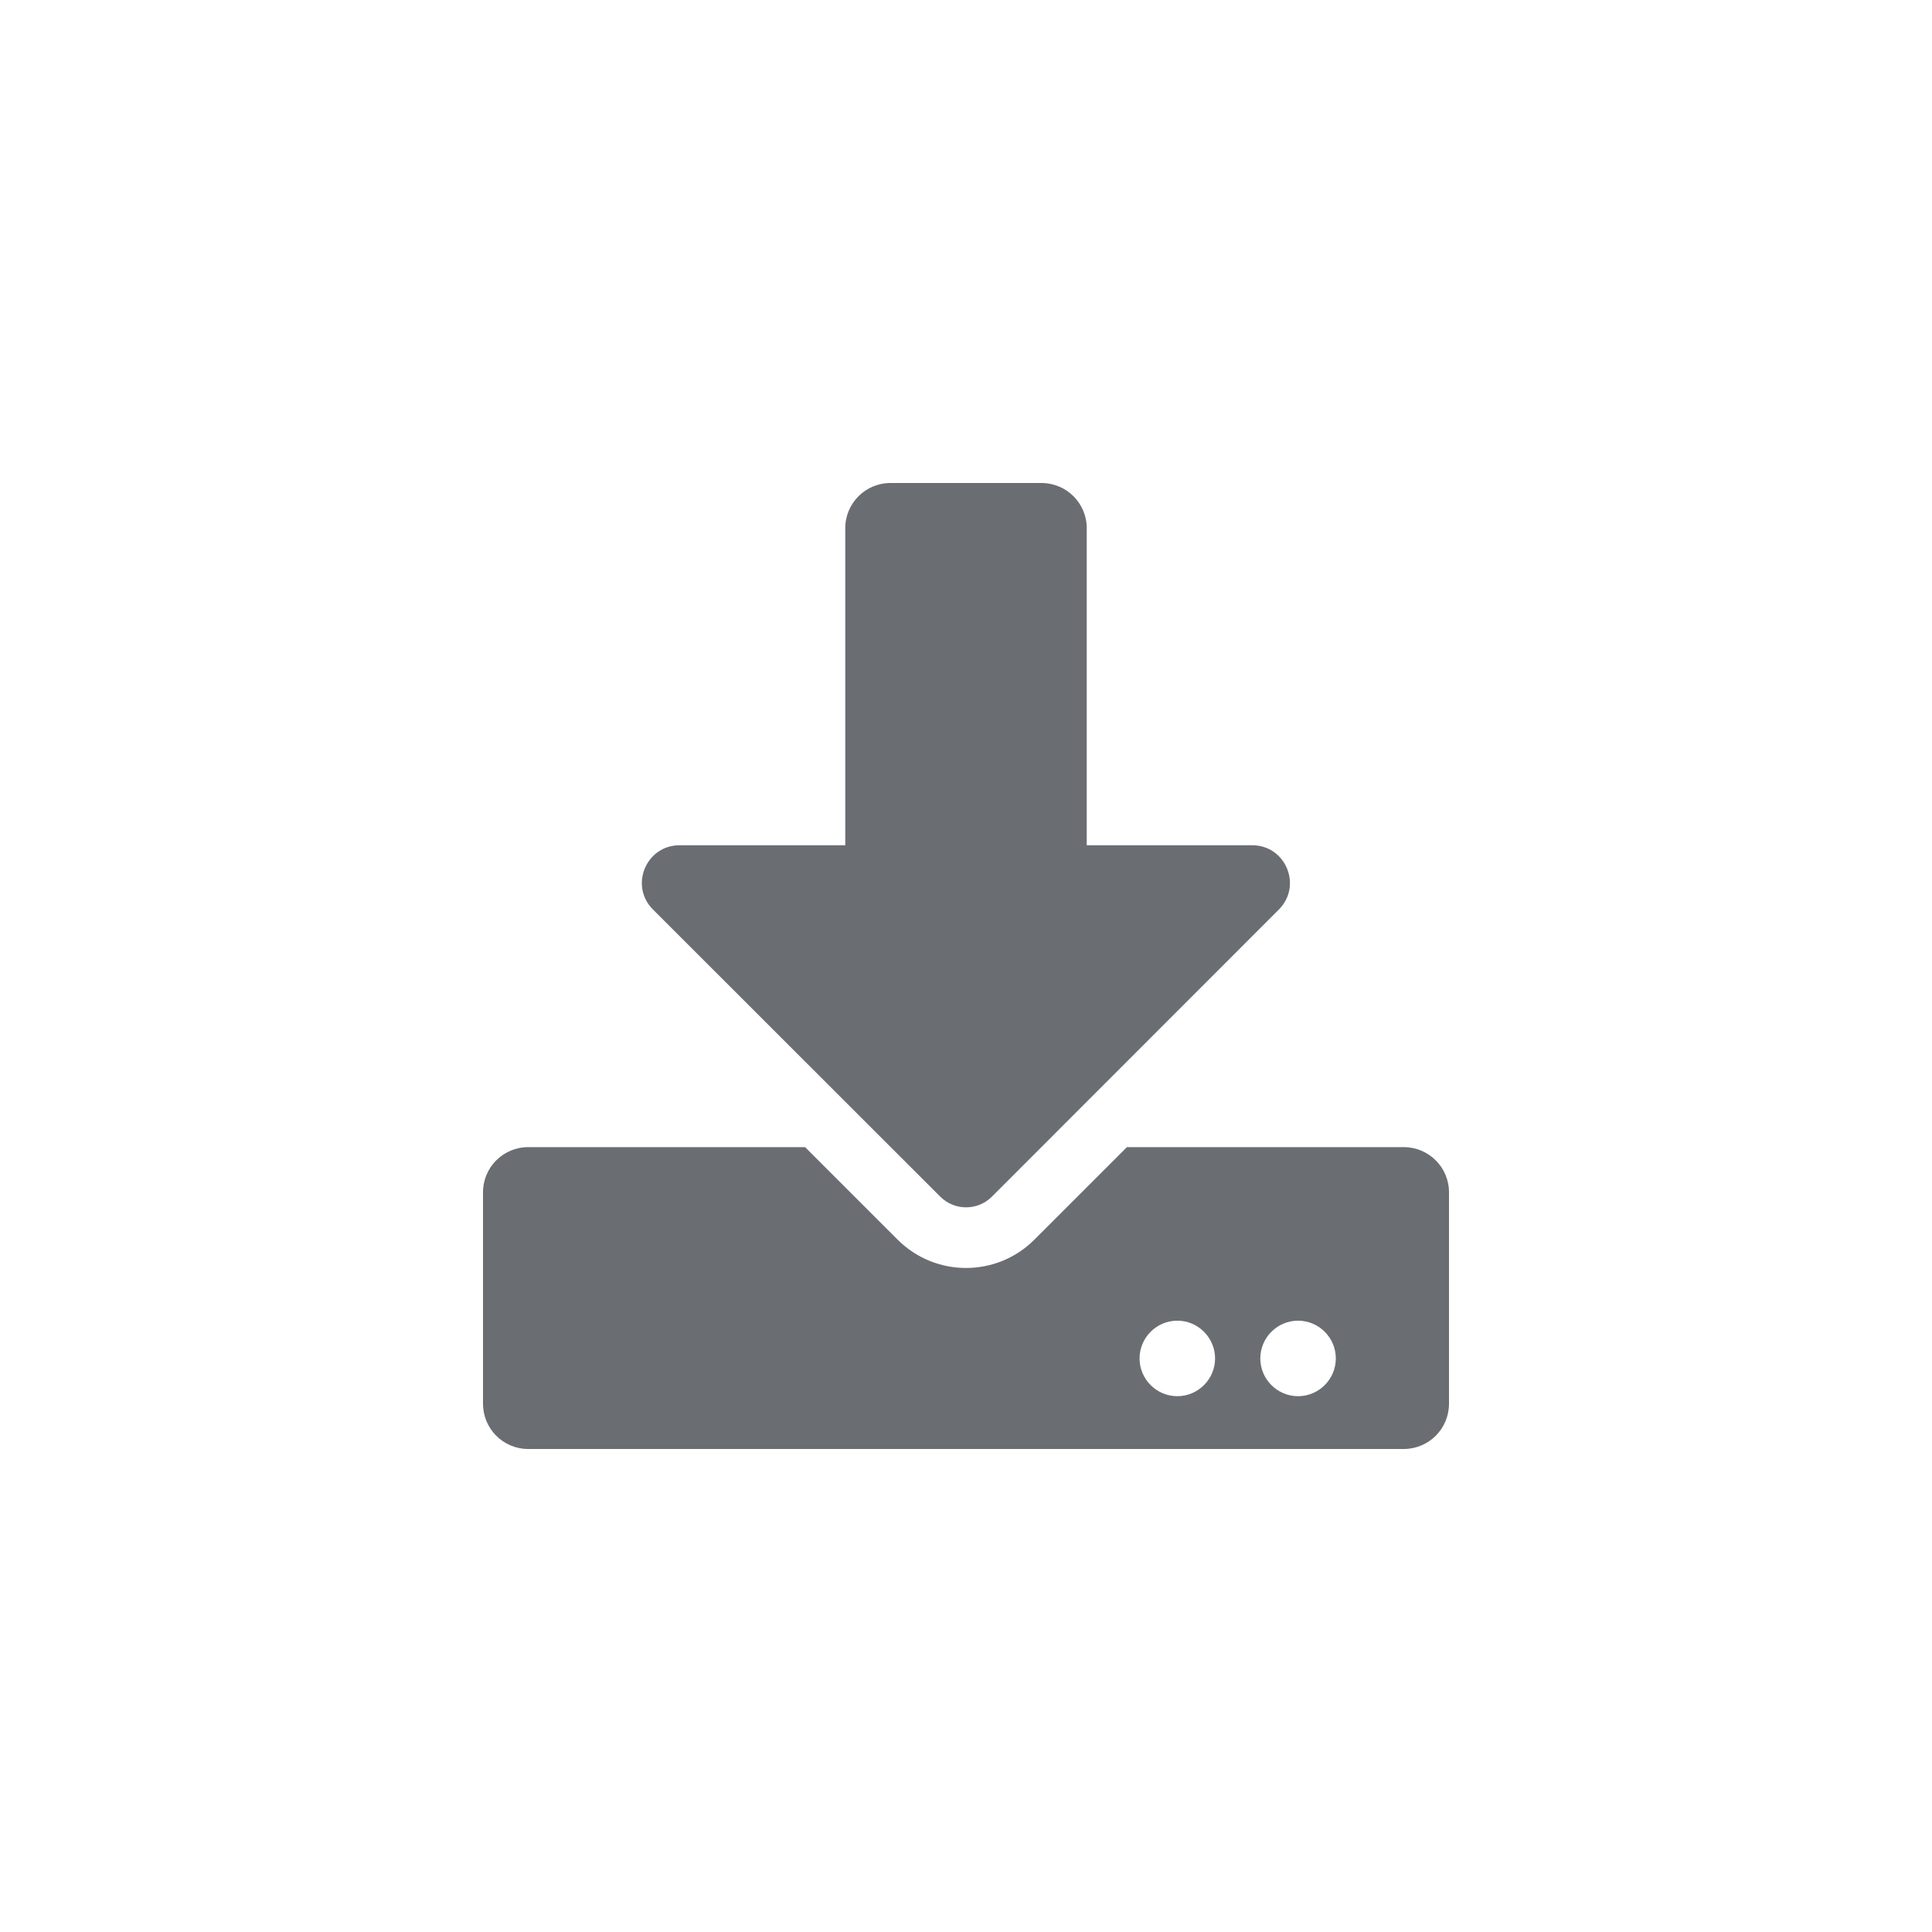 <?xml version="1.0" encoding="UTF-8"?>
<svg width="24px" height="24px" viewBox="0 0 24 24" version="1.1" xmlns="http://www.w3.org/2000/svg" xmlns:xlink="http://www.w3.org/1999/xlink">
    <title></title>
    <g id="Icons" stroke="none" stroke-width="1" fill="none" fill-rule="evenodd">
        <g id="Icons/2.-Size-sm-(12px)/Actions/download" fill="#6A6E73">
            <path d="M12.321,14.866 L15.886,11.299 C16.181,11.004 15.973,10.5 15.555,10.5 L13.5,10.5 L13.5,6.562 C13.5,6.251 13.249,6 12.937,6 L11.062,6 C10.751,6 10.5,6.251 10.5,6.562 L10.5,10.5 L8.442,10.5 C8.025,10.5 7.816,11.004 8.112,11.299 L11.681,14.866 C11.857,15.042 12.145,15.042 12.321,14.866 Z M17.437,18 C17.749,18 18,17.749 18,17.437 L18,14.812 C18,14.501 17.749,14.25 17.437,14.25 L13.999,14.25 L12.851,15.398 C12.38,15.869 11.62,15.869 11.149,15.398 L10.001,14.25 L6.562,14.25 C6.251,14.25 6,14.501 6,14.812 L6,17.437 C6,17.749 6.251,18 6.562,18 L17.437,18 Z M14.625,17.344 C14.367,17.344 14.156,17.133 14.156,16.875 C14.156,16.617 14.367,16.406 14.625,16.406 C14.883,16.406 15.094,16.617 15.094,16.875 C15.094,17.133 14.883,17.344 14.625,17.344 Z M16.125,17.344 C15.867,17.344 15.656,17.133 15.656,16.875 C15.656,16.617 15.867,16.406 16.125,16.406 C16.383,16.406 16.594,16.617 16.594,16.875 C16.594,17.133 16.383,17.344 16.125,17.344 Z" id="download"></path>
        </g>
    </g>
</svg>